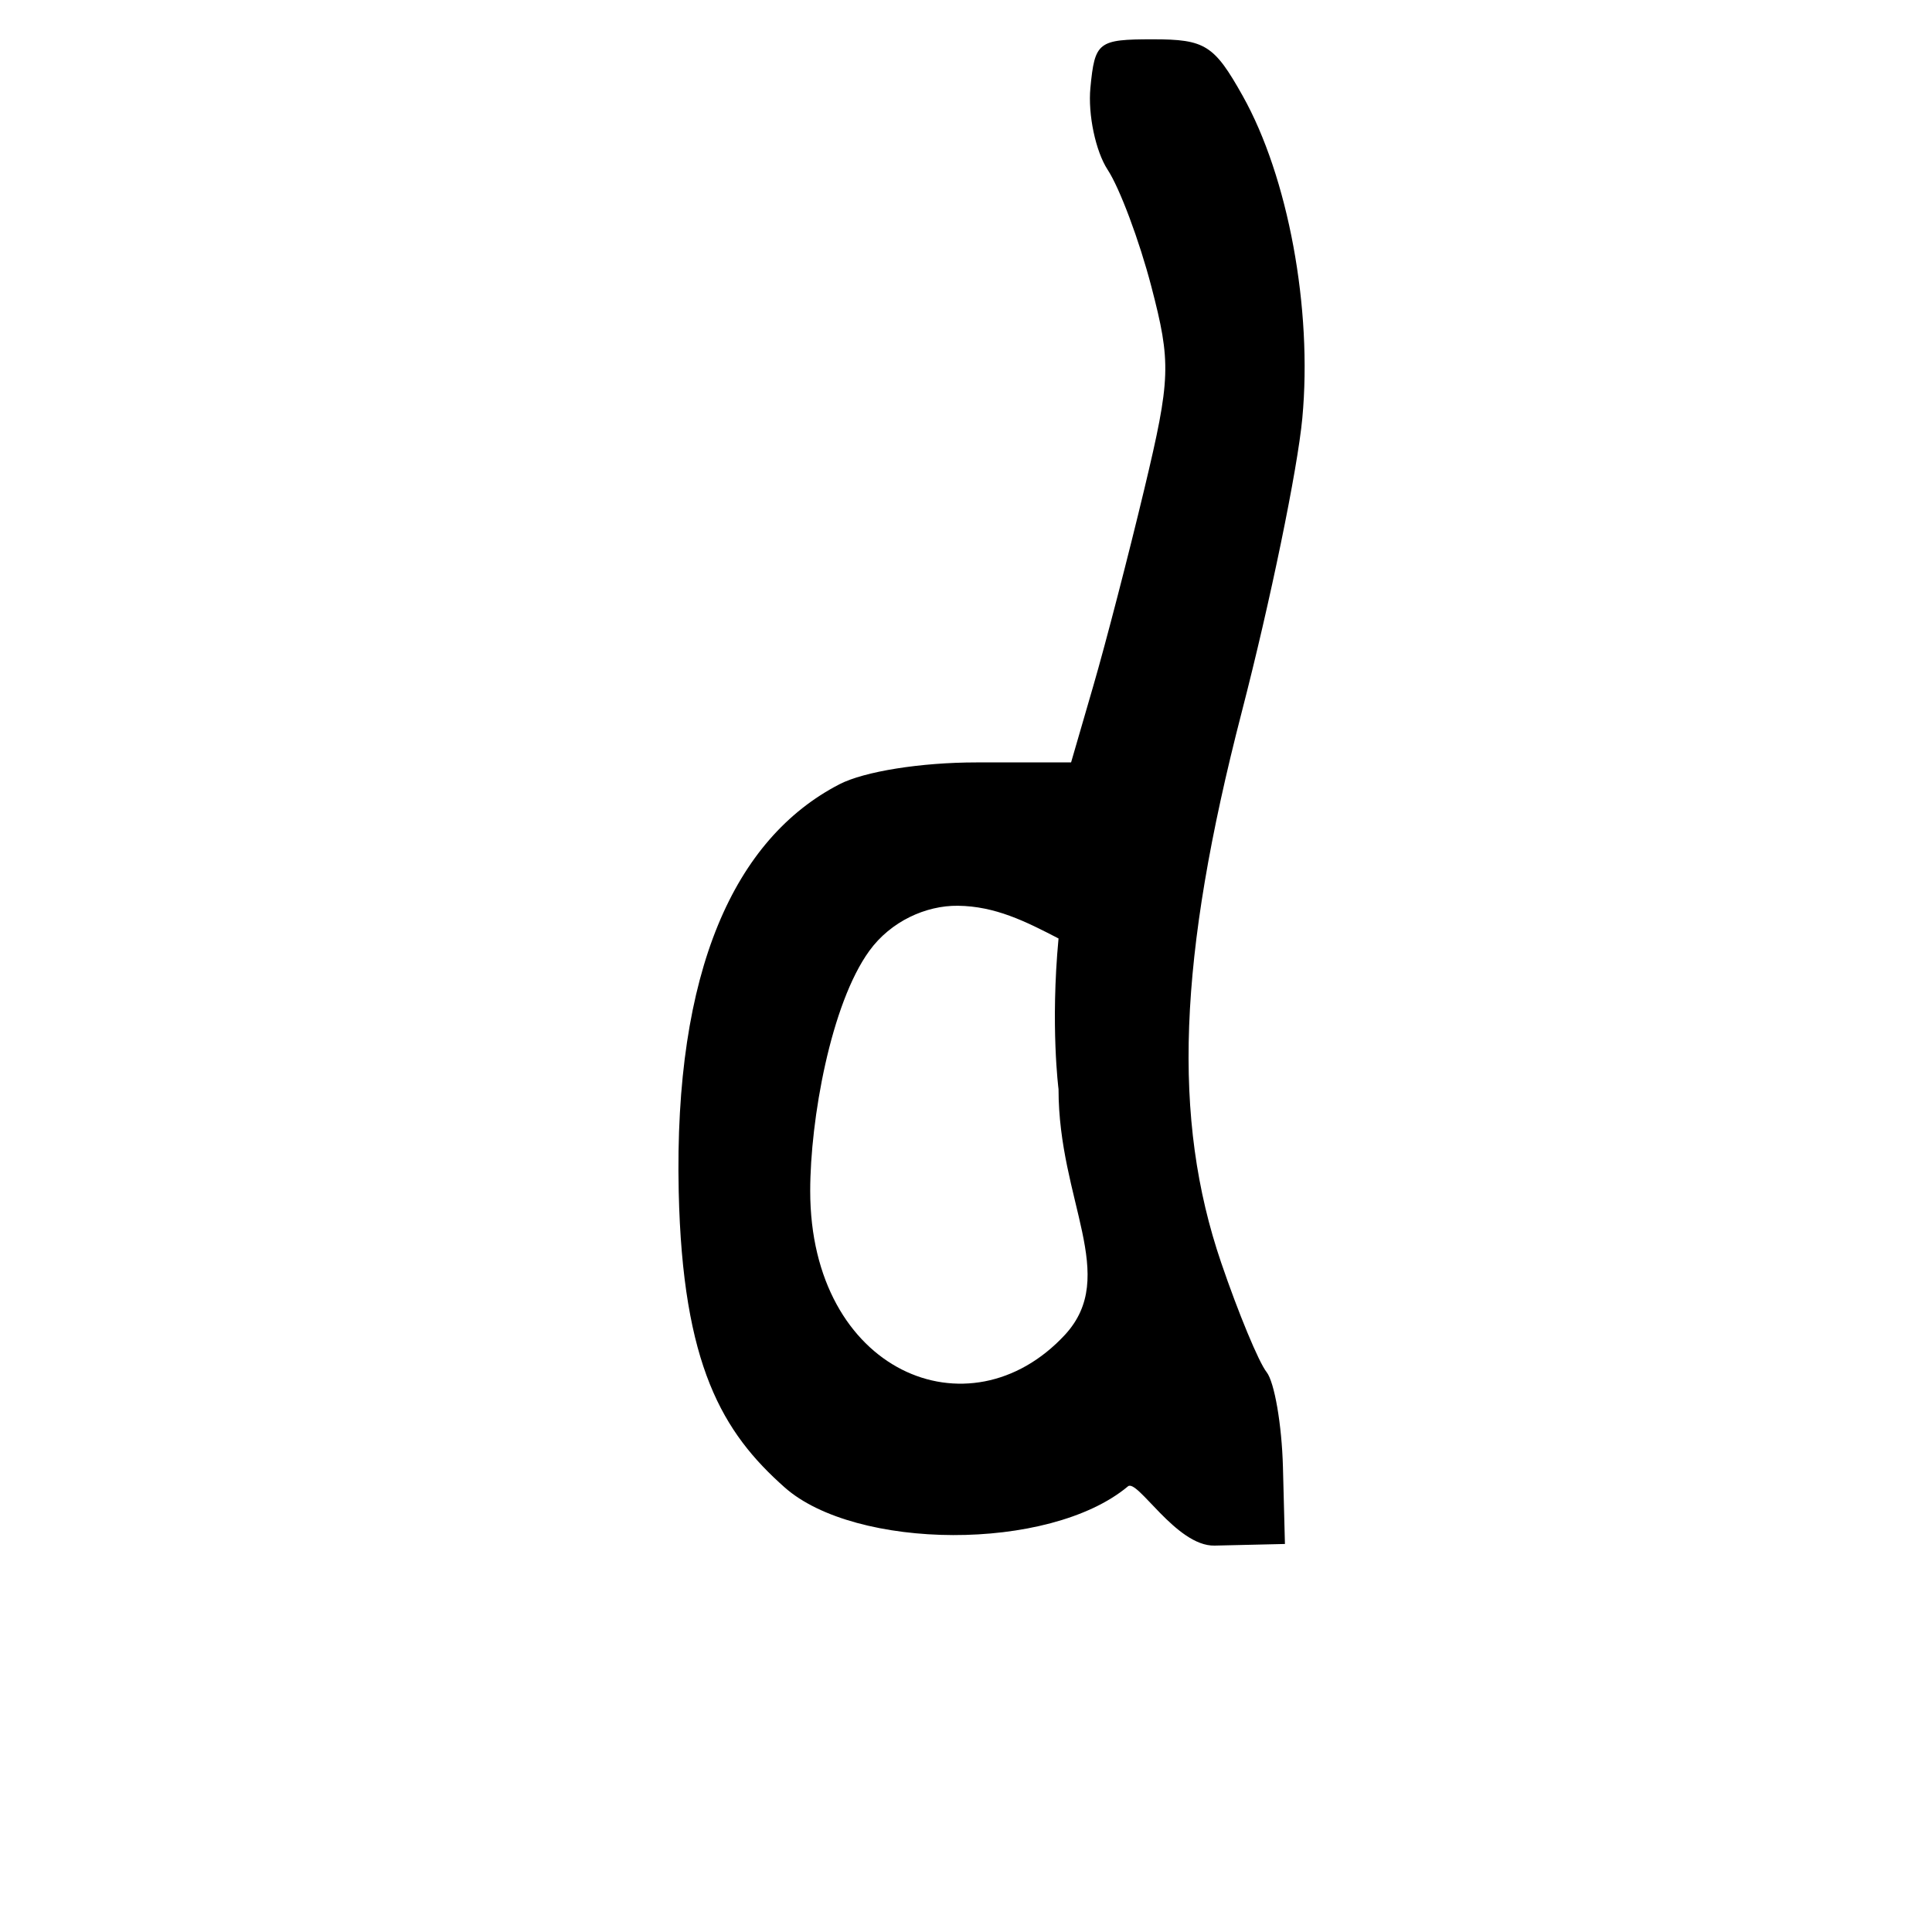 <?xml version="1.0" encoding="UTF-8" standalone="no"?>
<!-- Created with Inkscape (http://www.inkscape.org/) -->

<svg
   xmlns:dc="http://purl.org/dc/elements/1.1/"
   xmlns:cc="http://creativecommons.org/ns#"
   xmlns:rdf="http://www.w3.org/1999/02/22-rdf-syntax-ns#"
   xmlns:svg="http://www.w3.org/2000/svg"
   xmlns="http://www.w3.org/2000/svg"
   xmlns:sodipodi="http://sodipodi.sourceforge.net/DTD/sodipodi-0.dtd"
   xmlns:inkscape="http://www.inkscape.org/namespaces/inkscape"
   width="1000"
   height="1000"
   id="svg13439"
   version="1.1"
   inkscape:version="0.48.3.1 r9886"
   sodipodi:docname="New document 77">
  <defs
     id="defs5498" />
  <sodipodi:namedview
     inkscape:window-height="618"
     inkscape:window-width="641"
     inkscape:pageshadow="2"
     inkscape:pageopacity="0.0"
     borderopacity="1.0"
     bordercolor="#666666"
     pagecolor="#ffffff"
     id="base"
     showgrid="false"
     showguides="true"
     inkscape:guide-bbox="true"
     inkscape:zoom="0.454"
     inkscape:cx="500"
     inkscape:cy="500"
     inkscape:window-x="0"
     inkscape:window-y="31"
     inkscape:current-layer="layer1"
     inkscape:window-maximized="0">
    <sodipodi:guide
       orientation="horizontal"
       position="200"
       id="guide5596" />
  </sodipodi:namedview>
  <g
     inkscape:label="Layer 1"
     inkscape:groupmode="layer"
     id="layer1">
    <path
       sodipodi:nodetypes="sccssccsssscccccsscssscscsss"
       inkscape:connector-curvature="0"
       id="path11682"
       d="m 596.799,20.344 c -28.458,0 -30.121,1.279 -32.406,25.094 -1.326,13.81 2.693,32.907 8.937,42.438 6.245,9.53 16.395,36.663 22.563,60.281 10.343,39.61 10.074,47.741 -3.594,104.969 -8.15,34.123 -20.025,79.935 -26.375,101.781 l -11.531,39.719 c 0,0 -32.667,0 -49,0 -28.741,0 -58.048,4.663 -70.907,11.312 -54.22,28.039 -85.729,96.27 -83.187,210.813 2,90.111 22.718,124.688 54.875,153.156 36.534,32.344 136.654,33.531 177.531,-0.469 4.73,-4.729 24.986,31.031 45,30.563 l 36.375,-0.844 -1.031,-39.812 c -0.576,-21.888 -4.399,-44.013 -8.469,-49.156 -4.07,-5.143 -14.631,-30.617 -23.5,-56.625 C 606.647,578.982 609.754,496.06 642.768,368.375 657.516,311.336 671.602,242.973 674.08,216.437 679.372,159.77 666.743,91.555 643.205,49.594 628.454,23.297 623.766,20.344 596.799,20.344 z M 495.814,468.82 c 19.336,0.228 34.91,8.032 52.079,16.93 -4.243,45.255 0,78 0,78 0,57.929 31.489,96.534 3.343,127.125 -49.617,53.538 -131.875,19.122 -131.875,-74.469 0,-36.746 10.609,-96.706 30.625,-124.281 11.068,-15.248 29.255,-23.5 45.828,-23.305 z"
       style="fill:#000000;fill-opacity:1;stroke:none" />
  </g>
</svg>
